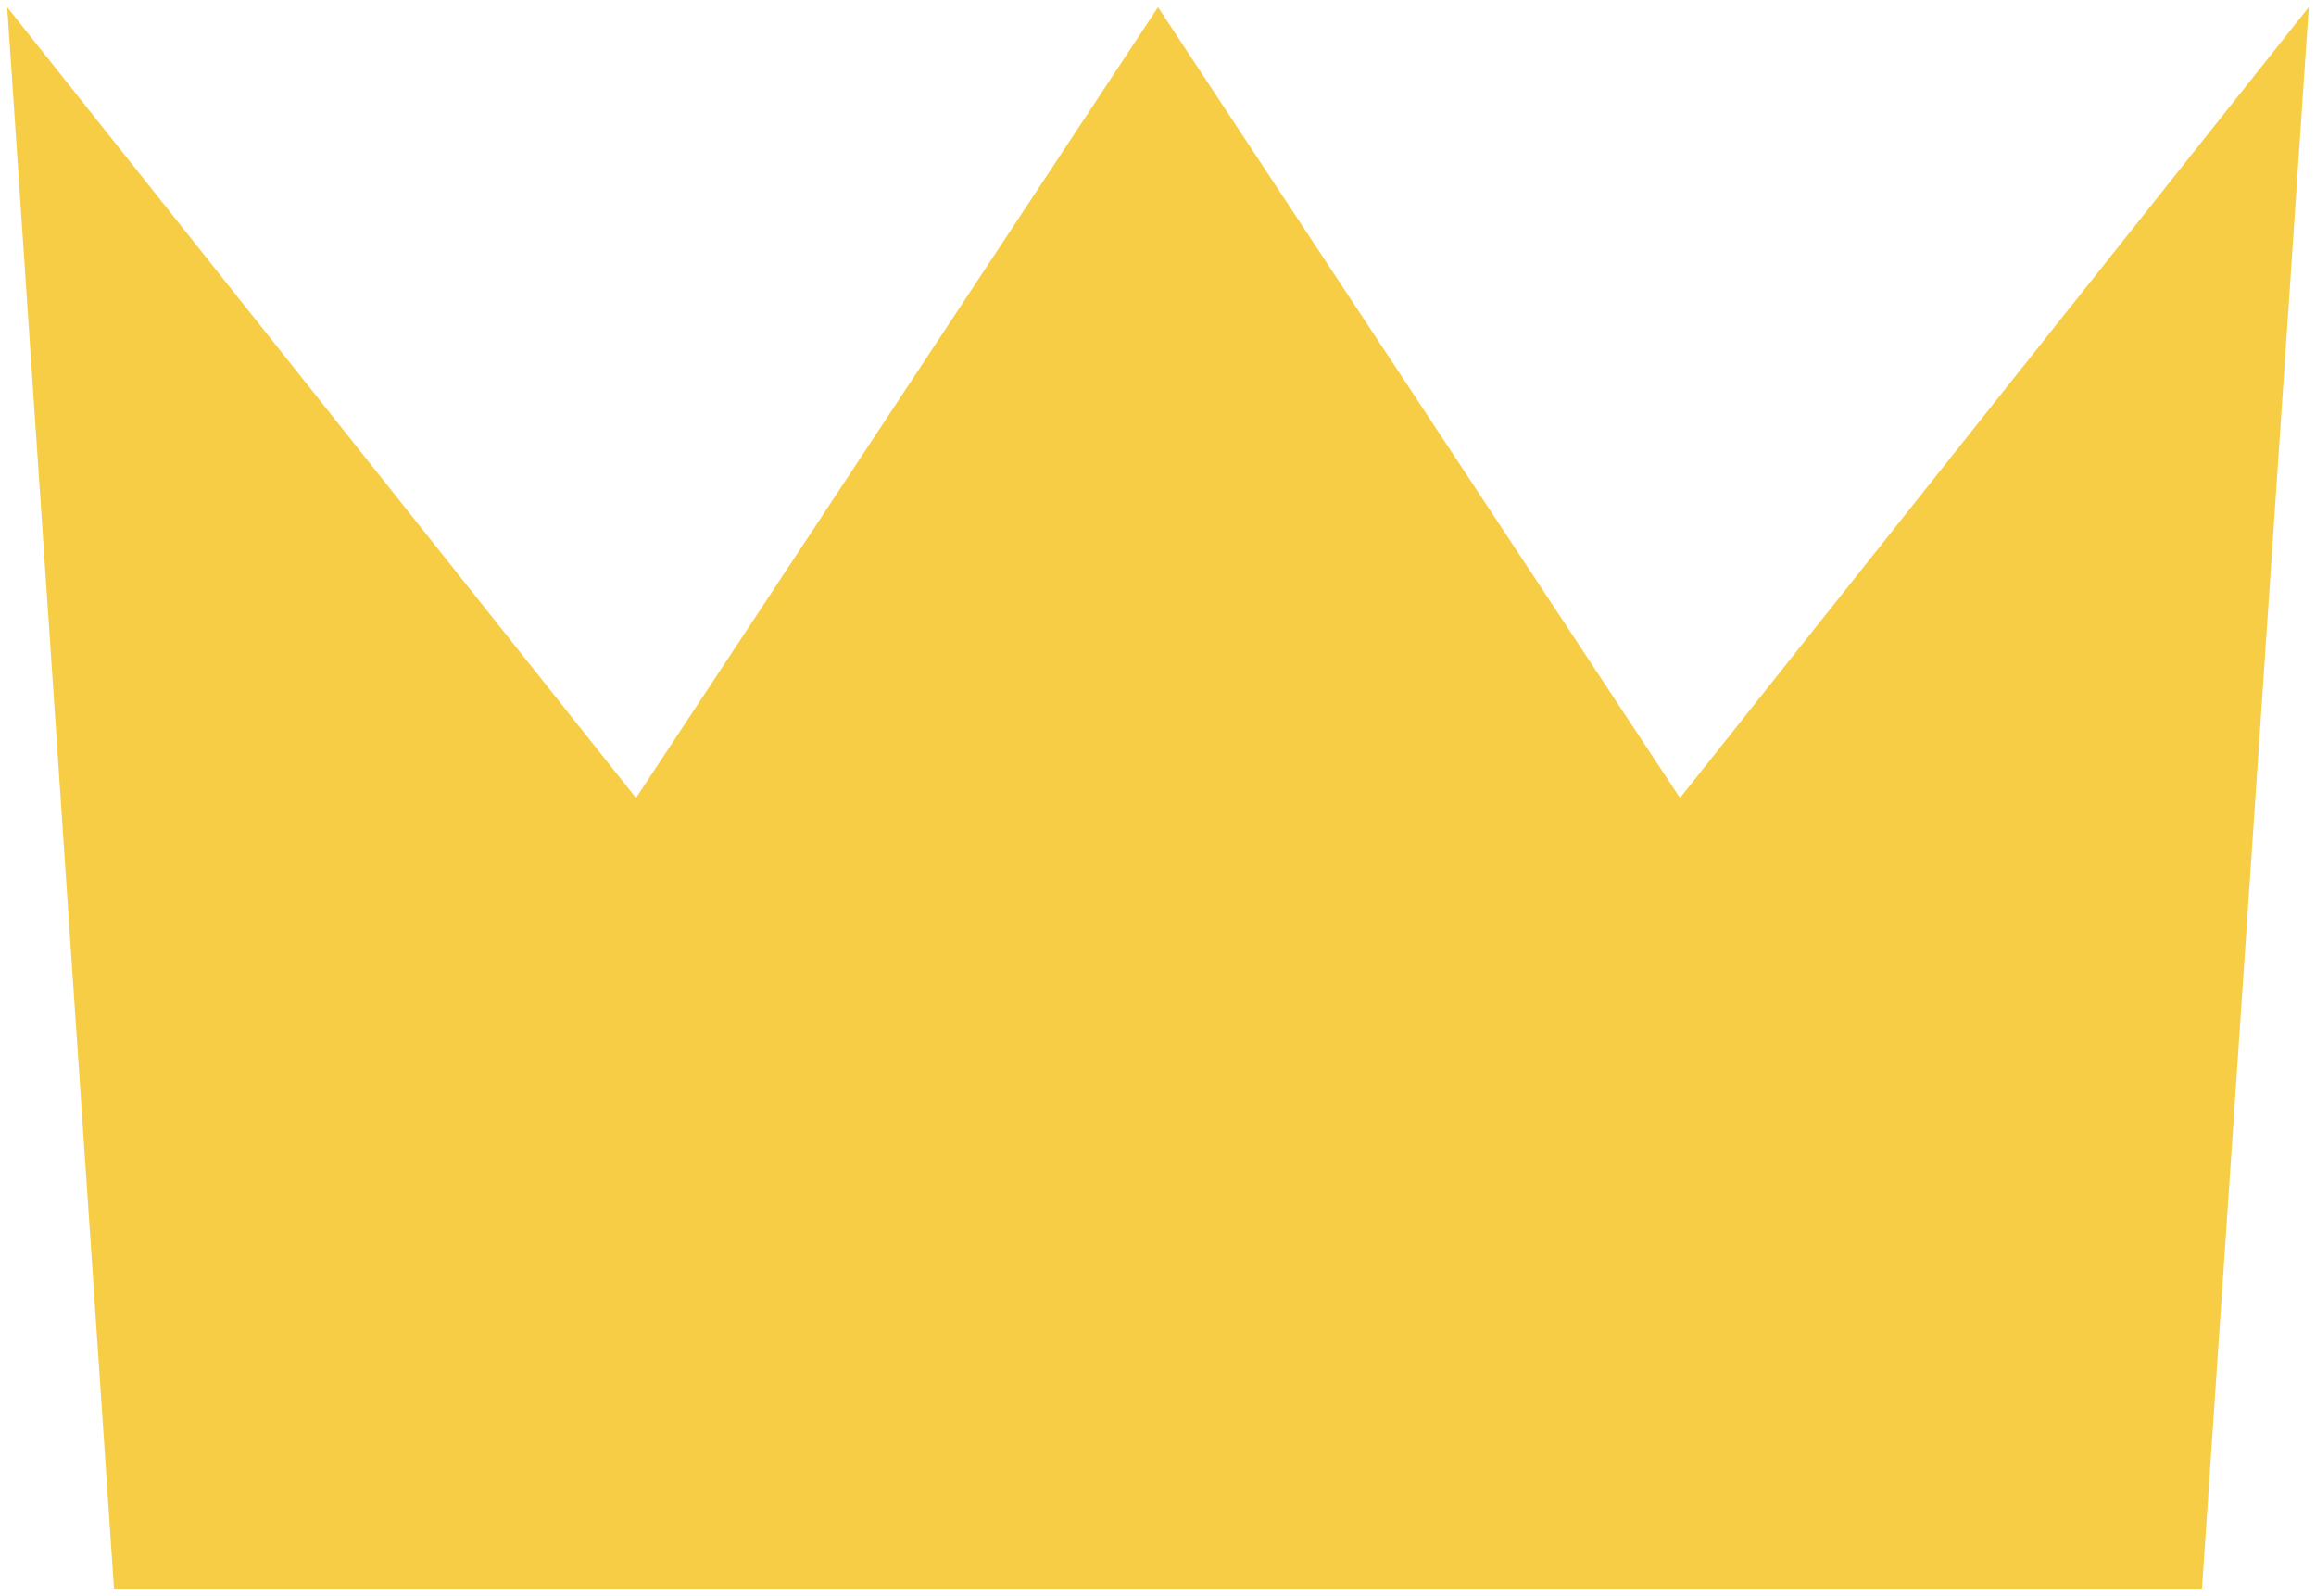 <?xml version="1.0" encoding="utf-8"?>
<!-- Generator: Adobe Illustrator 19.0.0, SVG Export Plug-In . SVG Version: 6.00 Build 0)  -->
<svg version="1.1" id="Warstwa_1" xmlns="http://www.w3.org/2000/svg" xmlns:xlink="http://www.w3.org/1999/xlink" x="0px" y="0px"
	 viewBox="0 0 193 133" style="enable-background:new 0 0 193 133;" xml:space="preserve">
<style type="text/css">
	.st0{fill:#F7CD45;}
</style>
<polygon id="XMLID_1_" class="st0" points="140,66.5 96.5,0.6 53,66.5 0.6,0.6 9.5,132.4 96.5,132.4 183.5,132.4 192.4,0.6 "/>
</svg>
